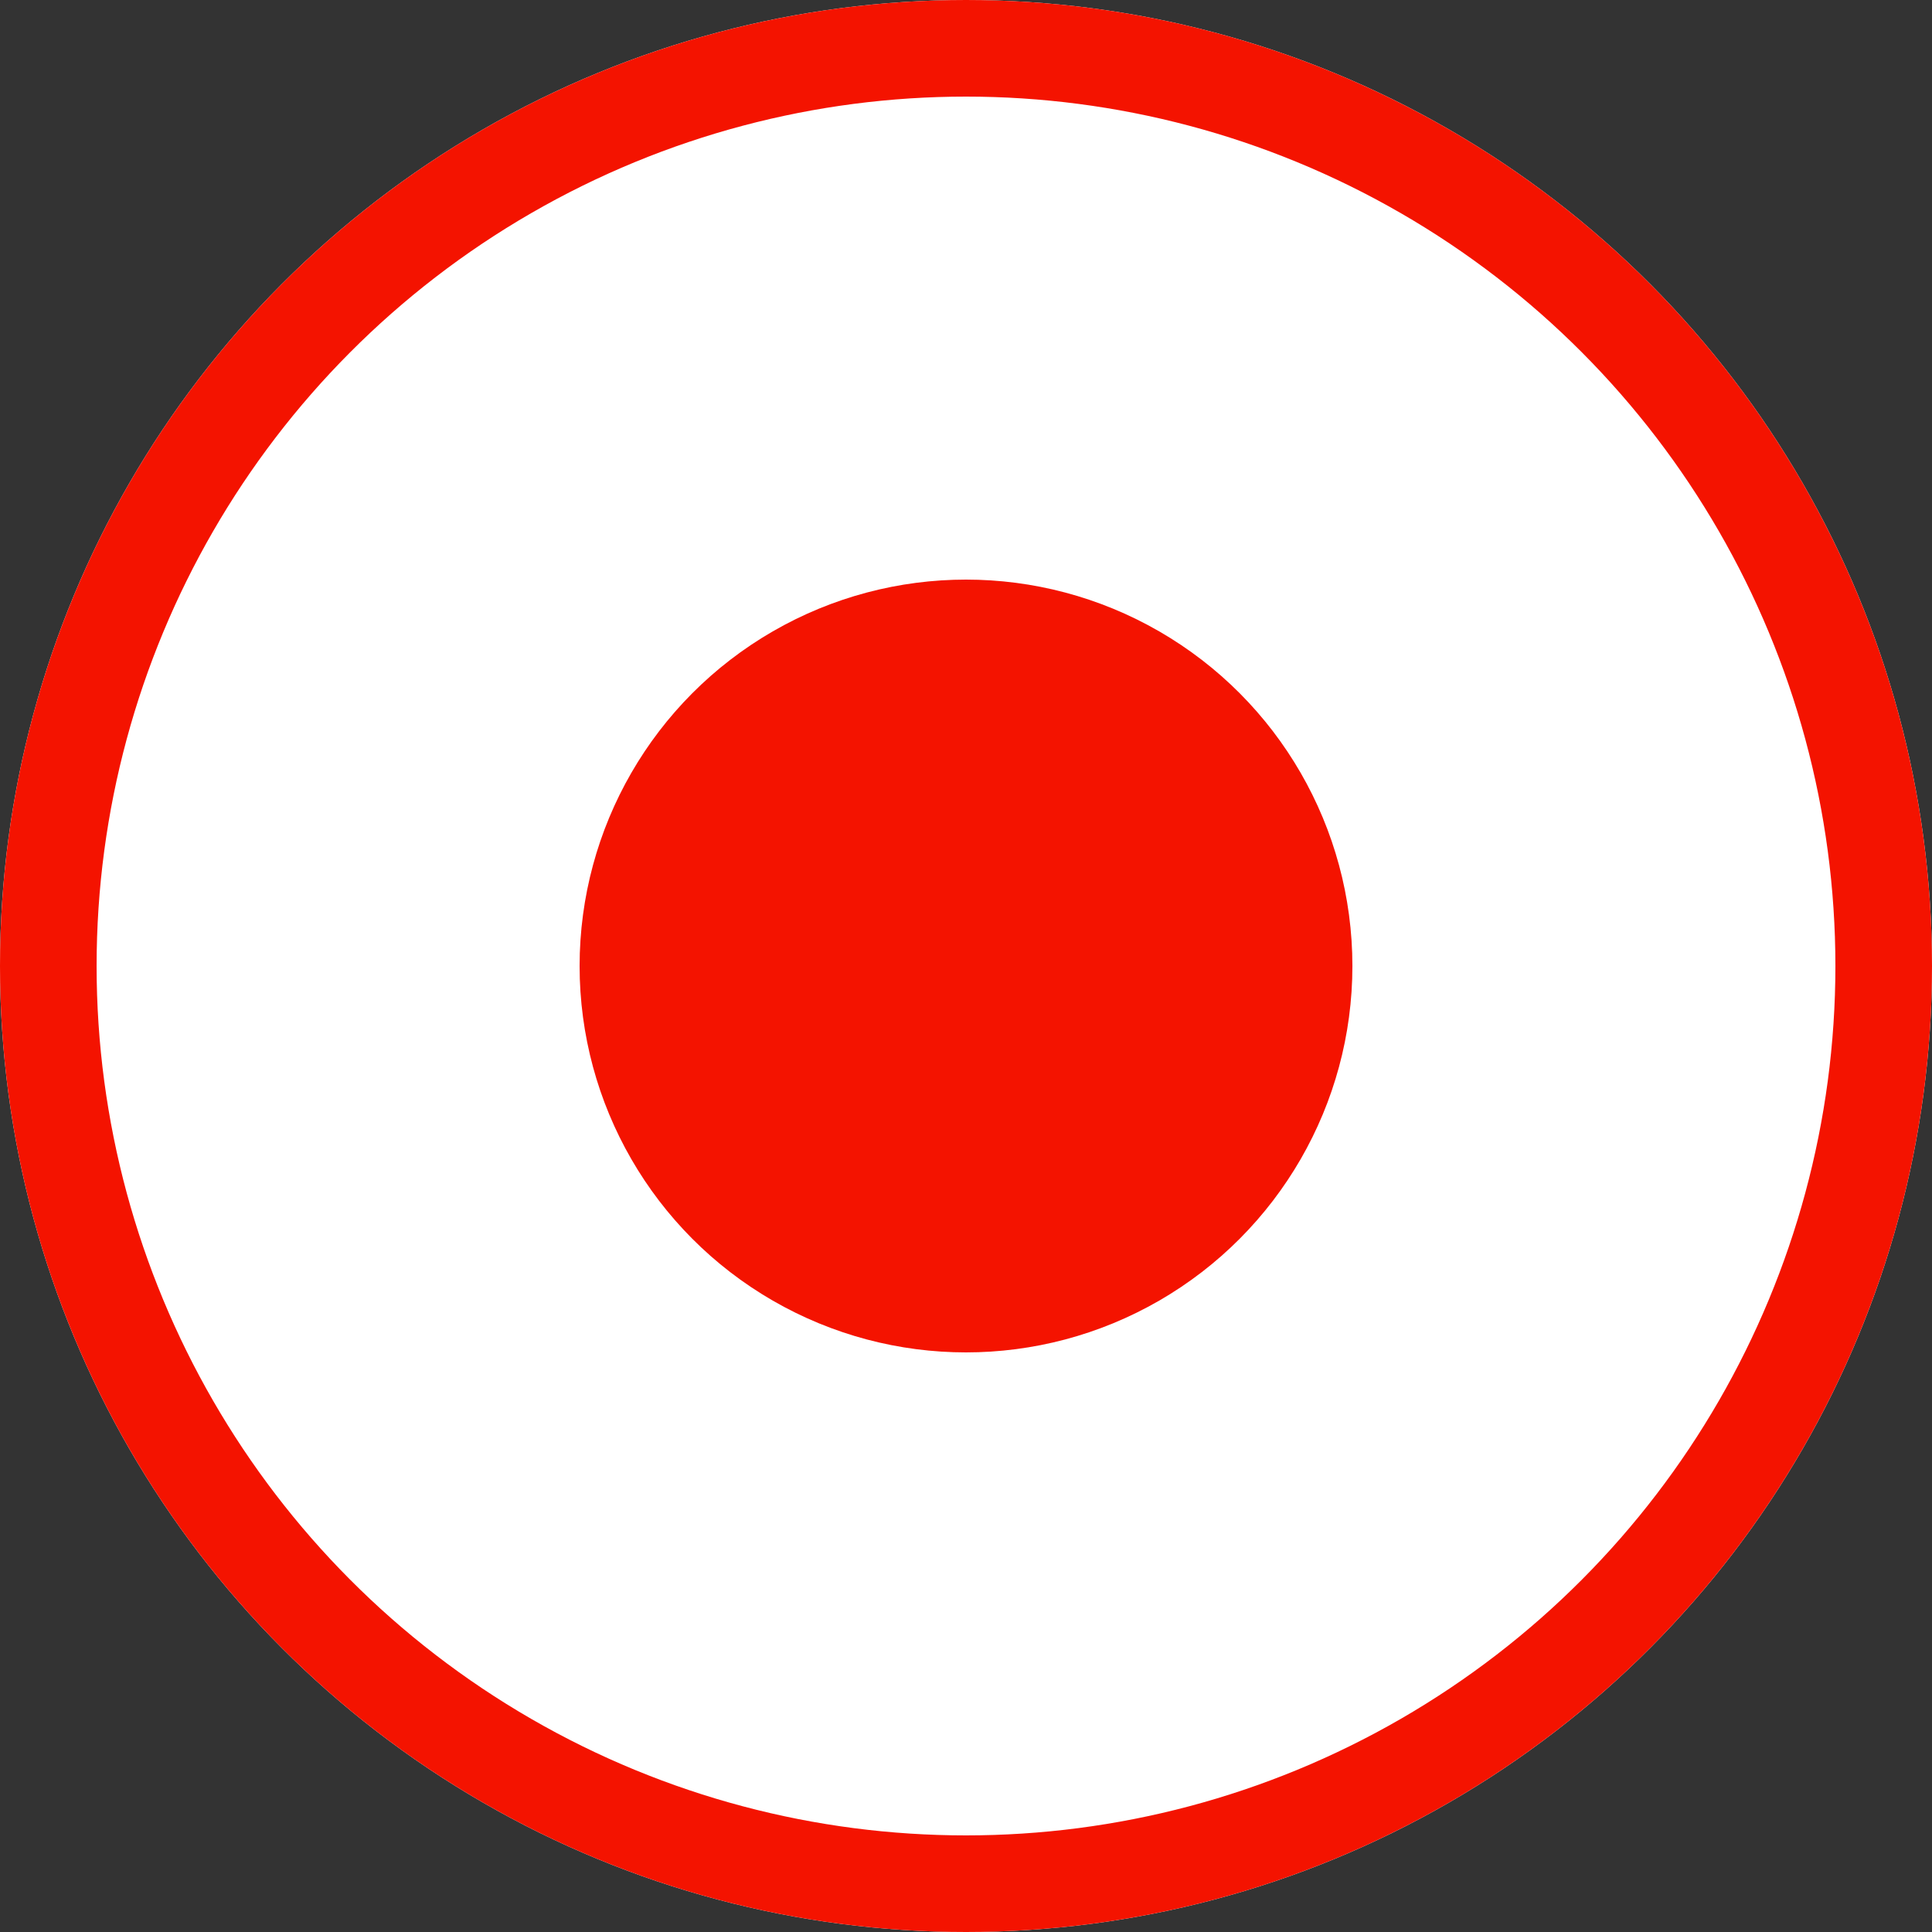 <svg xmlns="http://www.w3.org/2000/svg" width="20" height="20" viewBox="0 0 20 20">
    <rect x="0" y="0" width="20" height="20" fill="#333333" stroke="none"/>
    <g transform="translate(0 -1)">
        <g fill="#fff" stroke="#f41300" transform="translate(0 1)">
            <circle cx="10" cy="10" r="10" stroke="none"/>
            <circle cx="10" cy="10" r="9.5" fill="none"/>
        </g>
        <circle cx="4" cy="4" r="4" fill="#f41300" transform="translate(6 7)"/>
    </g>
</svg>
